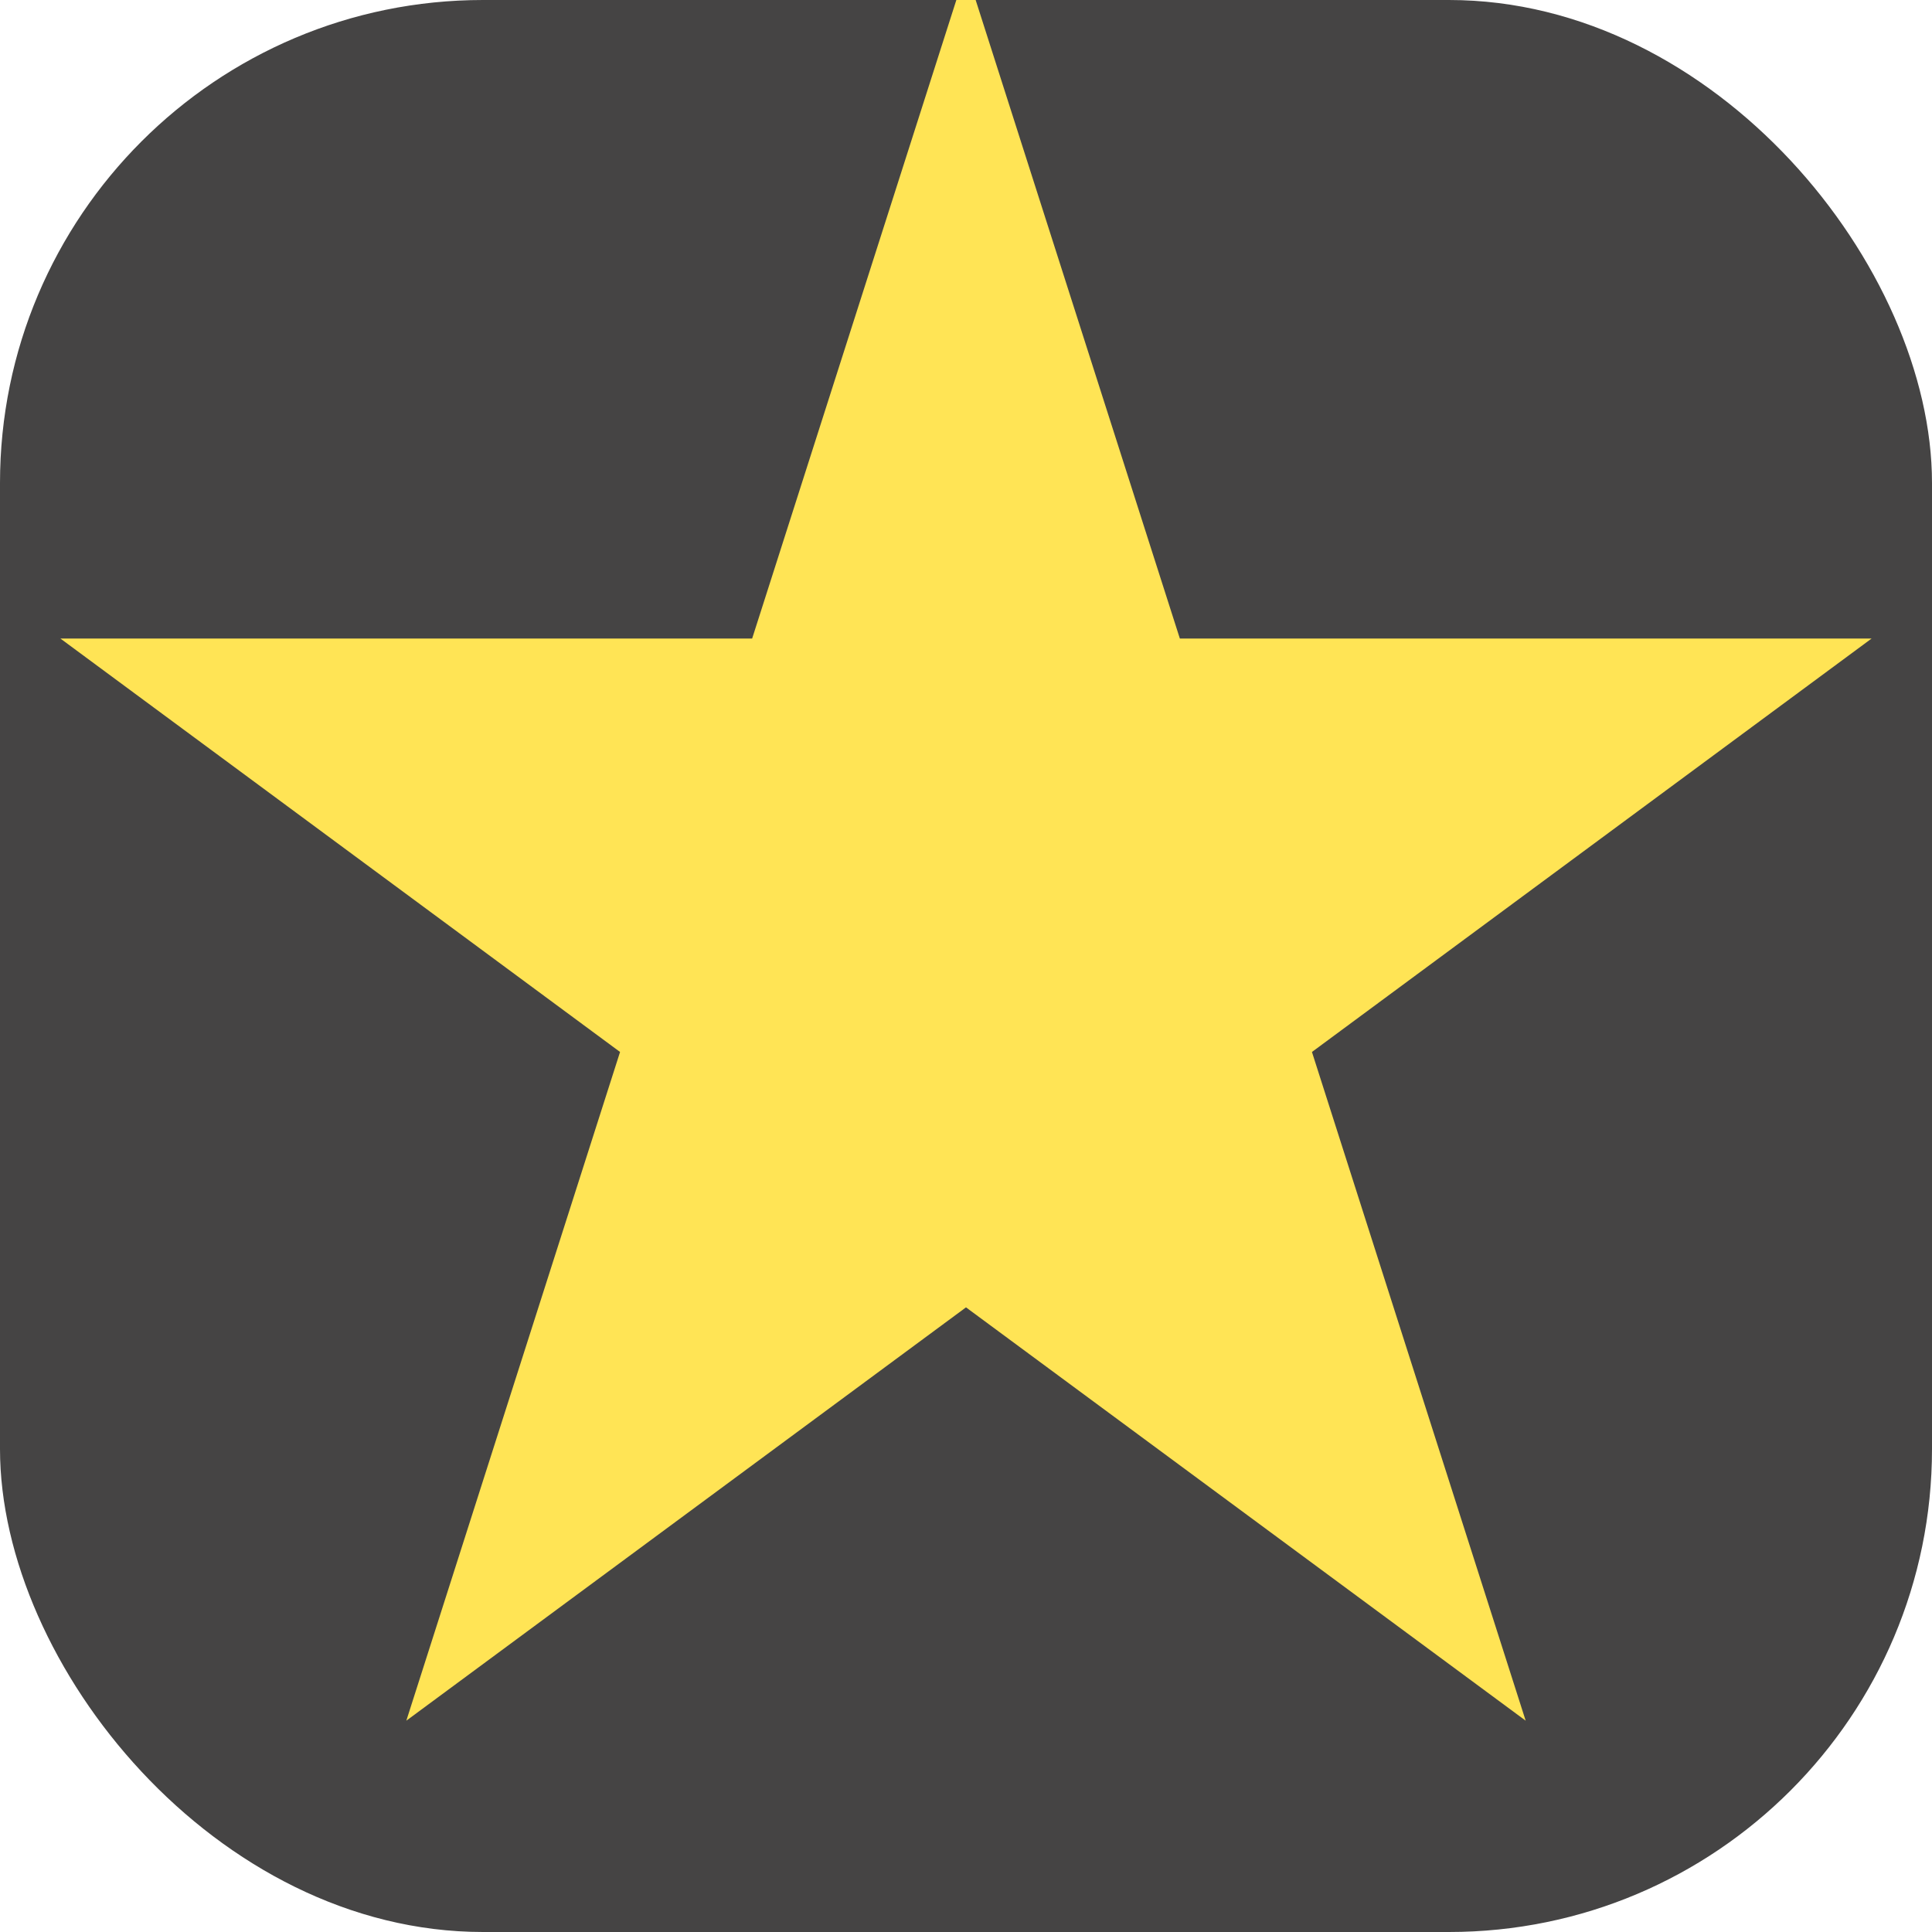 <svg width="16" height="16" viewBox="0 0 16 16" fill="none" xmlns="http://www.w3.org/2000/svg">
<g clip-path="url(#clip0)">
<rect width="16" height="16" rx="4" fill="#454444"/>
<path d="M15.5 5.288H9.771L8 -0.25L6.229 5.288H0.5L5.135 8.712L3.365 14.25L8 10.827L12.635 14.25L10.865 8.712L15.5 5.288Z" fill="#FFE455"/>
</g>
<defs>
<clipPath id="clip0">
<rect width="16" height="16" rx="4" fill="white"/>
</clipPath>
</defs>
</svg>
